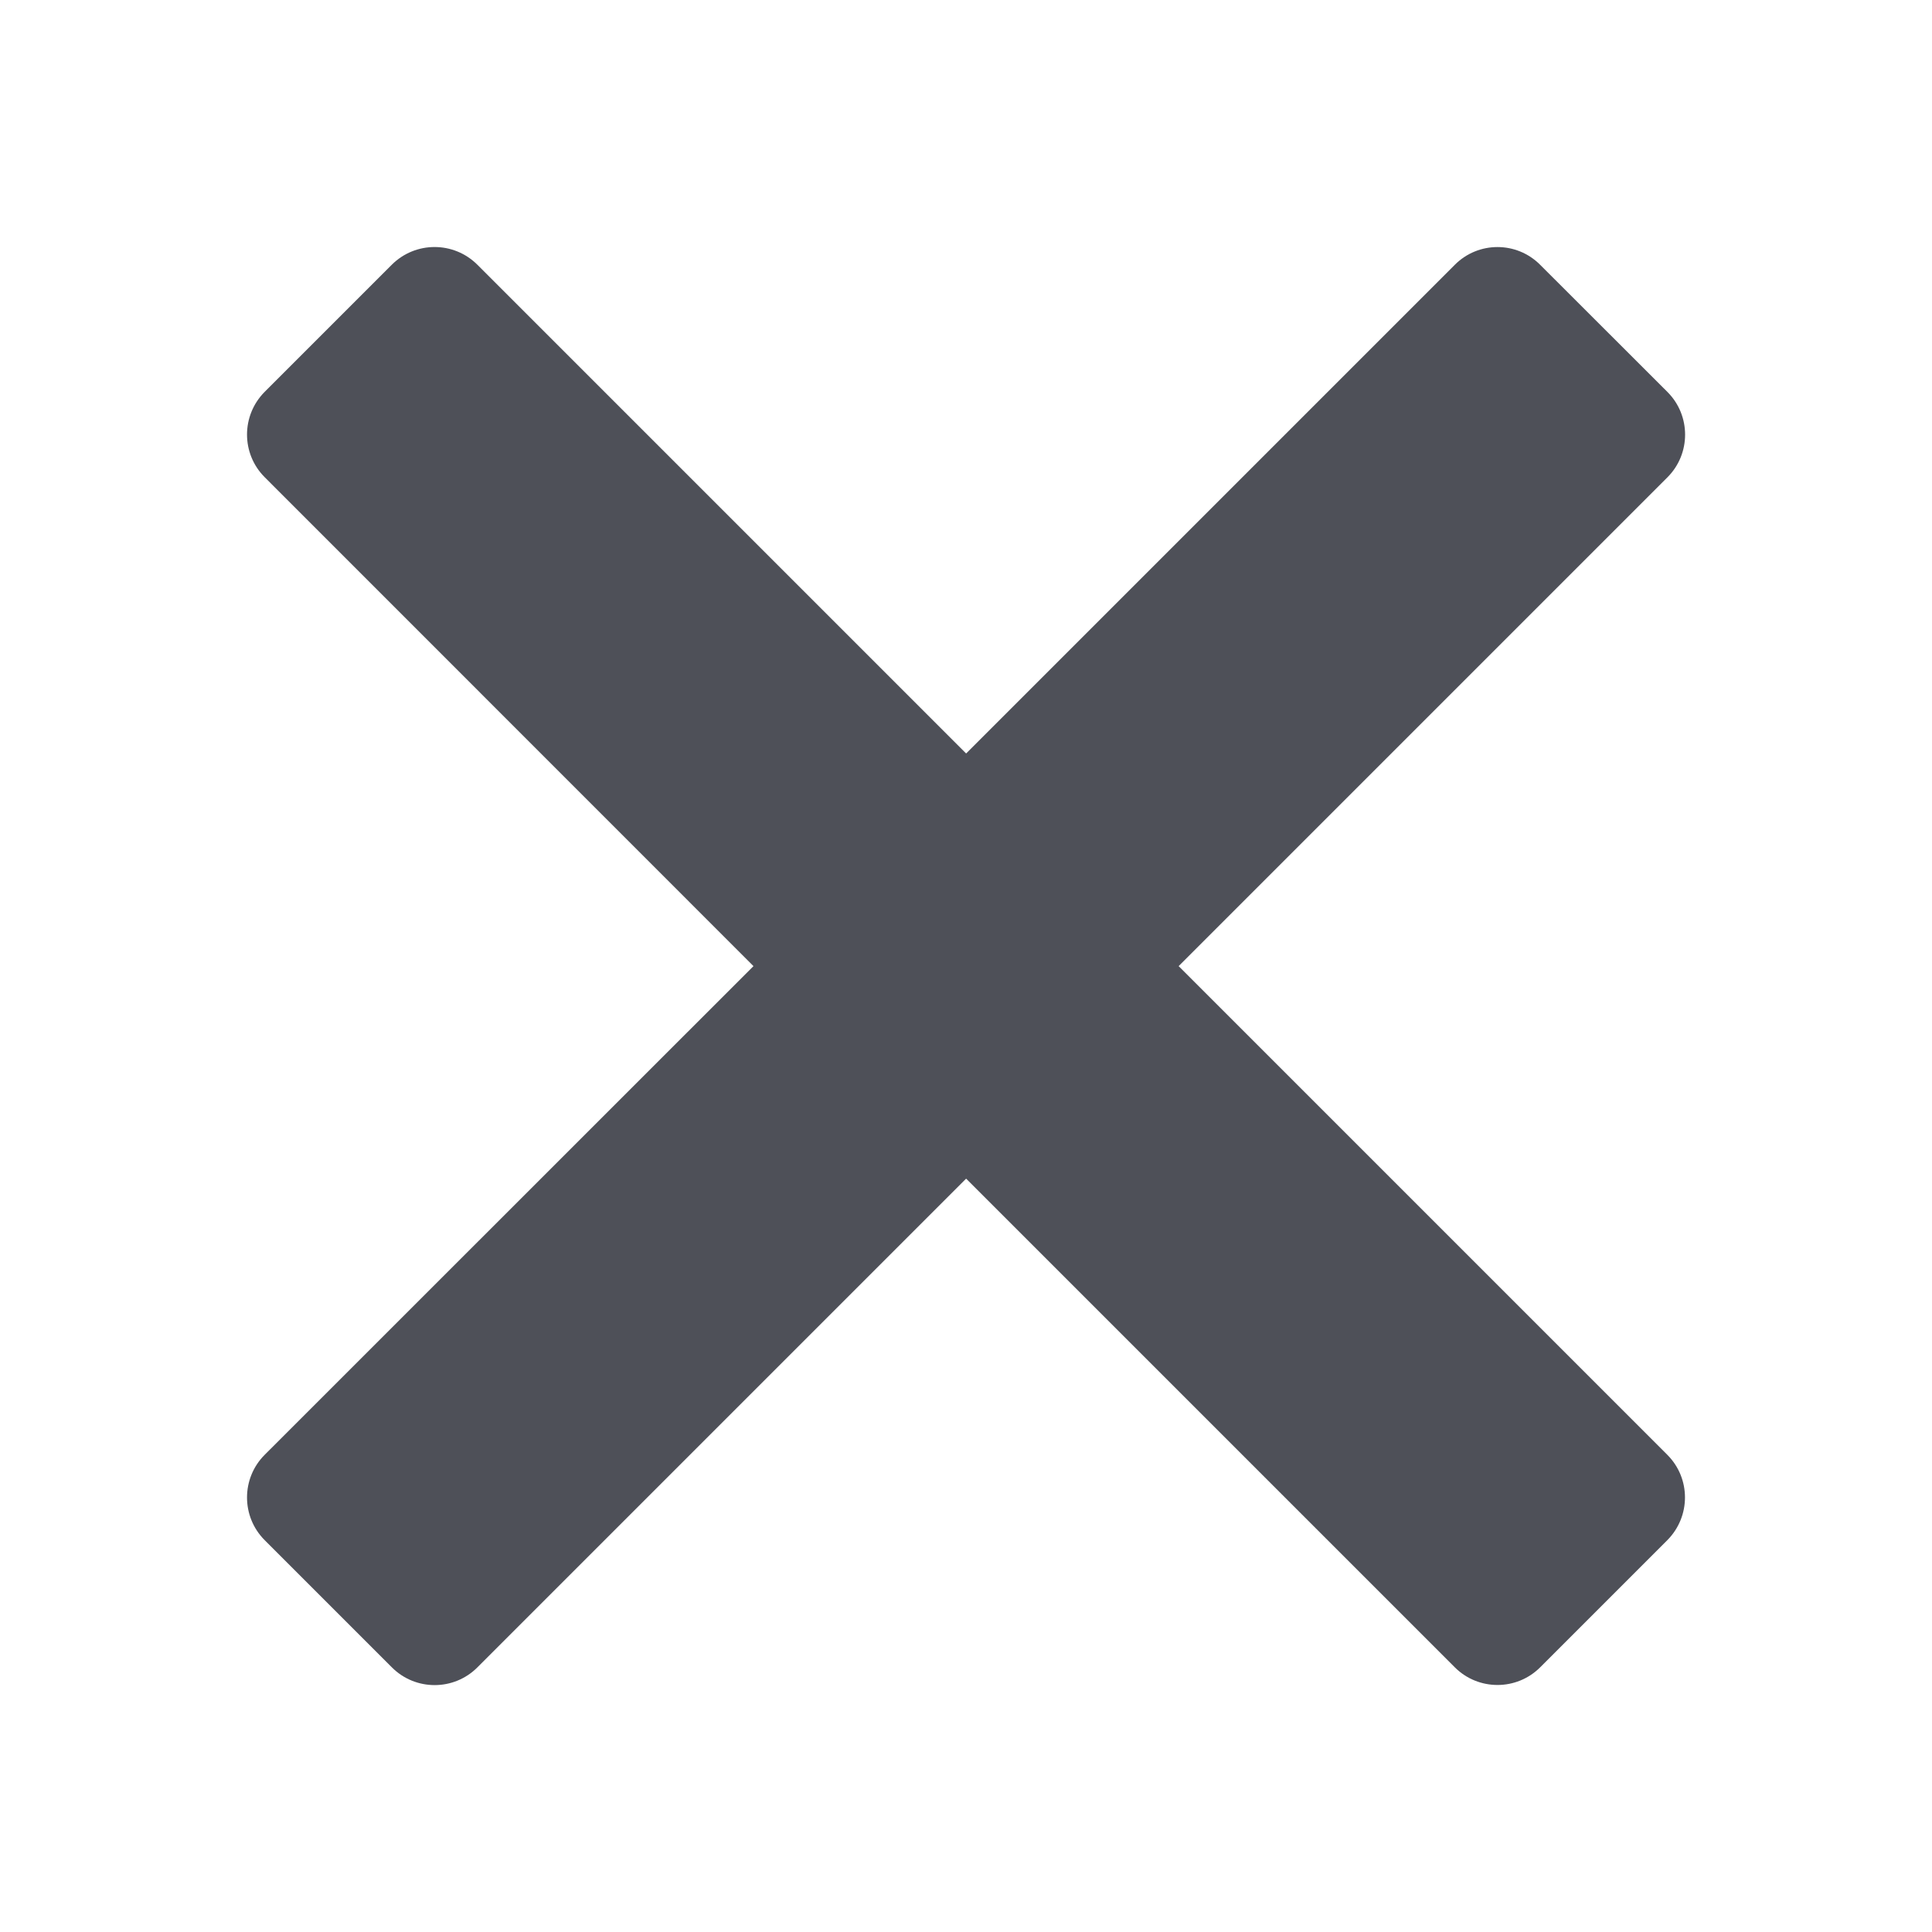 <svg width="16" height="16" viewBox="0 0 16 16" fill="none" xmlns="http://www.w3.org/2000/svg">
<g clip-path="url(#clip0_397_43076)">
<path fill-rule="evenodd" clip-rule="evenodd" d="M12.755 2.193C12.56 1.997 12.243 1.997 12.048 2.193L8.001 6.24L3.953 2.192C3.757 1.997 3.441 1.997 3.245 2.192L2.192 3.245C1.997 3.441 1.997 3.757 2.192 3.952L6.24 8.001L2.192 12.048C1.997 12.243 1.997 12.56 2.192 12.755L3.246 13.809C3.441 14.004 3.758 14.004 3.953 13.809L8.001 9.761L12.048 13.808C12.243 14.003 12.56 14.003 12.755 13.808L13.808 12.755C14.003 12.559 14.003 12.243 13.808 12.048L9.761 8.001L13.809 3.953C14.004 3.758 14.004 3.441 13.809 3.246L12.755 2.193Z" fill="#4E5058"/>
</g>
<defs>
<clipPath id="clip0_397_43076">
<rect width="16" height="16" fill="white"/>
</clipPath>
</defs>
</svg>
